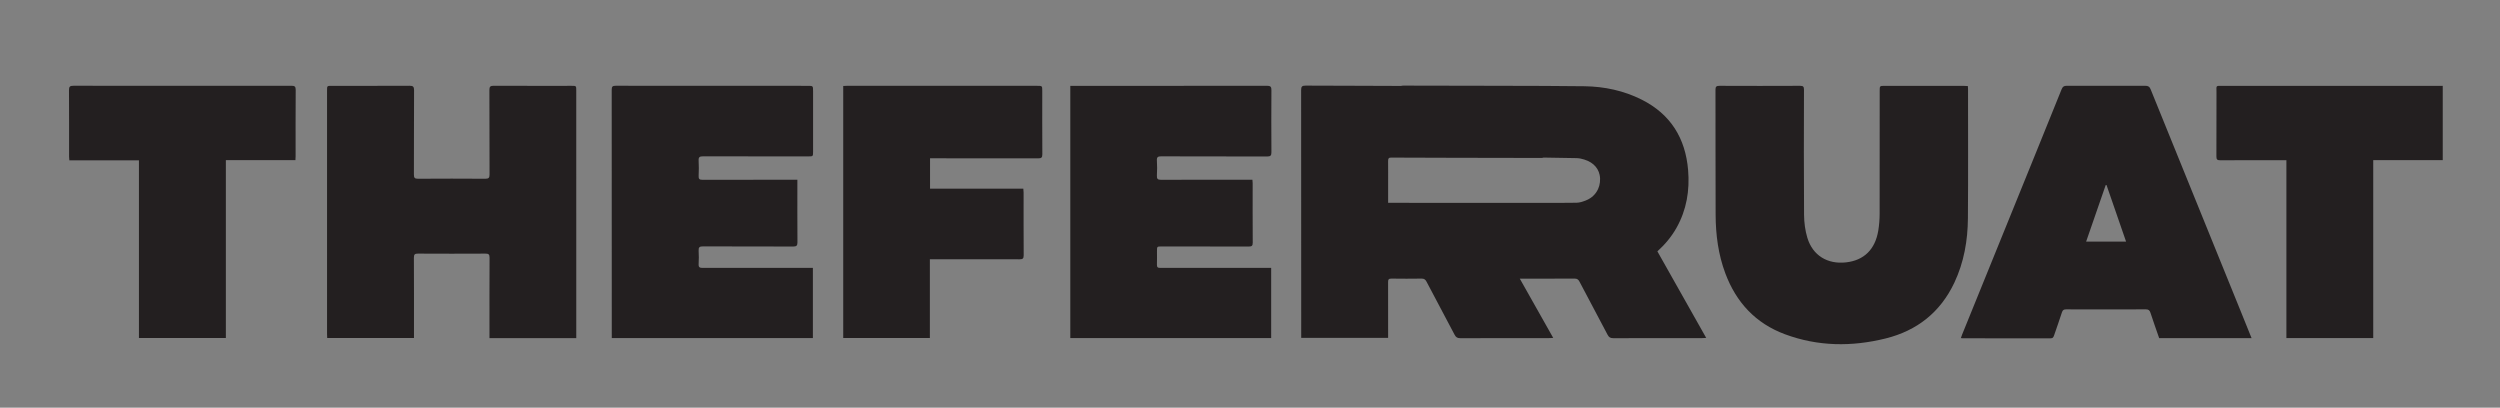 <?xml version="1.0" encoding="UTF-8" standalone="no"?>
<svg
   xmlns:dc="http://purl.org/dc/elements/1.1/"
   xmlns:cc="http://creativecommons.org/ns#"
   xmlns:rdf="http://www.w3.org/1999/02/22-rdf-syntax-ns#"
   xmlns:svg="http://www.w3.org/2000/svg"
   xmlns="http://www.w3.org/2000/svg"
   viewBox="0 0 574.155 93.631"
   height="93.631"
   width="574.155"
   xml:space="preserve"
   id="svg2"
   version="1.1">
   <rect x="0" y="0" width="574.155" height="93.631" fill="#808080" stroke="none"/>
           <defs
     id="defs6">
     <clipPath
       id="clipPath14"
       clipPathUnits="userSpaceOnUse">
       <path
         id="path12"
         d="M 0,0 H 595.276 V 841.89 H 0 Z" />
         </clipPath>
         <clipPath
       id="clipPath24"
       clipPathUnits="userSpaceOnUse">
       <path
         id="path22"
         d="M 0,841.89 H 595.276 V 0 H 0 Z" />
         </clipPath>
         </defs>
         <g
     clip-path="url(#clipPath14)"
     transform="matrix(1.333,0,0,-1.333,-102.911,884.905)"
     id="g10"><path
       id="path16"
       style="fill:#231f20;fill-opacity:1;fill-rule:nonzero;stroke:none"
       d="M 0.345,0 H 595.276 V 420.945 H 0.345 Z" /><g
       id="g18"><g
         clip-path="url(#clipPath24)"
         id="g20"><g
           transform="translate(176.487,189.238)"
           id="g26"><path
             id="path28"
             style="fill:#ffffff;fill-opacity:1;fill-rule:nonzero;stroke:none"
             d="m 0,0 h -14.953 v 0.72 c 0,4.382 -0.011,8.763 0.014,13.145 0.003,0.575 -0.181,0.701 -0.72,0.698 -3.866,-0.019 -7.734,-0.02 -11.6,10e-4 -0.538,0.002 -0.72,-0.118 -0.716,-0.694 0.026,-4.342 0.014,-8.684 0.014,-13.026 V 0.023 H -42.91 c -0.009,0.203 -0.027,0.416 -0.027,0.629 -0.001,14.011 -0.001,28.022 -0.001,42.033 0,0.784 0.001,0.786 0.798,0.786 4.472,0.001 8.943,-0.01 13.413,0.012 0.601,0.003 0.785,-0.149 0.781,-0.773 -0.027,-4.845 -0.007,-9.689 -0.027,-14.533 -0.002,-0.548 0.139,-0.717 0.704,-0.713 3.867,0.024 7.734,0.026 11.601,-10e-4 0.601,-0.004 0.73,0.188 0.727,0.753 -0.021,4.845 -10e-4,9.688 -0.026,14.533 -0.003,0.597 0.179,0.736 0.748,0.733 4.471,-0.02 8.942,-0.01 13.413,-0.011 0.803,0 0.805,-0.002 0.805,-0.787 C 0,28.633 0,14.582 0,0.531 Z" /></g><g
           transform="translate(416.25,232.665)"
           id="g30"><path
             id="path32"
             style="fill:#ffffff;fill-opacity:1;fill-rule:nonzero;stroke:none"
             d="m 0,0 c 0.011,-0.236 0.024,-0.395 0.024,-0.553 -0.001,-7.397 0.035,-14.796 -0.02,-22.193 -0.028,-3.849 -0.677,-7.605 -2.337,-11.121 -2.404,-5.094 -6.429,-8.274 -11.856,-9.616 -5.833,-1.445 -11.657,-1.382 -17.344,0.733 -5.044,1.876 -8.379,5.482 -10.253,10.475 -1.224,3.258 -1.663,6.658 -1.678,10.112 -0.029,7.177 -0.008,14.353 -0.025,21.53 -0.001,0.529 0.15,0.682 0.683,0.68 4.633,-0.021 9.266,-0.021 13.898,0.001 0.545,0.003 0.667,-0.161 0.666,-0.682 -0.017,-7.177 -0.039,-14.353 0.013,-21.53 0.01,-1.327 0.185,-2.702 0.568,-3.97 0.92,-3.047 3.461,-4.592 6.649,-4.239 3.103,0.342 5.037,2.221 5.573,5.49 0.155,0.947 0.228,1.918 0.231,2.878 0.019,7.057 0.01,14.112 0.01,21.169 0,0.865 0.001,0.877 0.834,0.877 C -9.771,0.042 -5.18,0.038 -0.587,0.034 -0.41,0.033 -0.232,0.014 0,0" /></g><g
           transform="translate(214.581,216.531)"
           id="g34"><path
             id="path36"
             style="fill:#ffffff;fill-opacity:1;fill-rule:nonzero;stroke:none"
             d="m 0,0 v -0.64 c 0,-3.377 -0.012,-6.755 0.014,-10.131 0.004,-0.579 -0.163,-0.74 -0.742,-0.738 -5.334,0.024 -10.23,0.002 -15.544,0.026 -0.58,0.003 -0.774,-0.153 -0.741,-0.738 0.048,-0.842 0.047,-1.464 0,-2.305 -0.03,-0.555 0.183,-0.664 0.694,-0.662 5.438,0.015 10.876,0.009 16.314,0.009 h 2.678 v -12.095 h -34.649 v 0.632 c -0.001,13.826 0.002,27.877 -0.012,42.155 -0.001,0.53 0.142,0.679 0.675,0.678 11.037,-0.015 22.074,-0.012 33.111,-0.013 0.907,0 0.908,-0.001 0.908,-0.925 V 4.881 c 0,-0.86 -10e-4,-0.861 -0.839,-0.861 -6.042,0 -12.084,-0.007 -18.126,0.011 -0.565,0.002 -0.791,-0.127 -0.754,-0.726 0.049,-0.801 0.044,-1.835 0.002,-2.637 -0.028,-0.529 0.134,-0.683 0.673,-0.68 C -11.404,0.009 -5.97,0 -1.036,0 Z" /></g><g
           transform="translate(261.604,232.707)"
           id="g38"><path
             id="path40"
             style="fill:#ffffff;fill-opacity:1;fill-rule:nonzero;stroke:none"
             d="m 0,0 h 0.755 c 11.058,-0.002 22.116,-0.009 33.173,0.007 0.604,0.001 0.726,-0.202 0.722,-0.759 -0.023,-3.558 -0.024,-7.116 0.001,-10.675 0.005,-0.575 -0.151,-0.745 -0.734,-0.743 -6.084,0.021 -12.167,0.006 -18.249,0.026 -0.564,10e-4 -0.787,-0.123 -0.747,-0.722 0.051,-0.78 0.048,-1.795 0,-2.576 -0.035,-0.574 0.135,-0.749 0.727,-0.746 4.975,0.022 9.95,0.012 14.925,0.012 h 0.804 c 0.018,-0.236 0.041,-0.411 0.042,-0.586 0.001,-3.417 -0.011,-6.835 0.012,-10.252 0.003,-0.538 -0.156,-0.672 -0.682,-0.67 -4.996,0.02 -9.991,0.012 -14.986,0.012 -0.829,0 -0.829,-10e-4 -0.829,-0.8 0,-0.864 0.017,-1.503 -0.008,-2.366 -0.011,-0.397 0.127,-0.527 0.52,-0.523 1.389,0.016 2.779,0.007 4.169,0.007 4.733,-0.001 9.467,-0.001 14.2,-0.002 h 0.793 V -43.452 H 0 Z" /></g><g
           transform="translate(443.501,205.878)"
           id="g42"><path
             id="path44"
             style="fill:#ffffff;fill-opacity:1;fill-rule:nonzero;stroke:none"
             d="M 0,0 C -1.139,3.293 -2.254,6.518 -3.369,9.742 -3.415,9.74 -3.461,9.737 -3.507,9.734 -4.622,6.514 -5.737,3.293 -6.878,0 Z M 21.622,-16.633 H 5.702 c -0.502,1.452 -1.022,2.903 -1.5,4.367 -0.14,0.431 -0.33,0.591 -0.8,0.589 -4.571,-0.018 -9.143,-0.016 -13.715,-0.002 -0.41,10e-4 -0.607,-0.114 -0.735,-0.511 -0.425,-1.319 -0.892,-2.623 -1.339,-3.933 -0.107,-0.315 -0.203,-0.554 -0.644,-0.552 -5.035,0.019 -10.071,0.012 -15.106,0.014 -0.079,0 -0.158,0.015 -0.326,0.032 0.08,0.225 0.143,0.422 0.22,0.613 4.198,10.345 8.398,20.688 12.597,31.032 1.518,3.74 3.042,7.477 4.542,11.224 0.176,0.443 0.397,0.605 0.881,0.603 4.512,-0.02 9.023,-0.018 13.535,-0.003 0.491,0.002 0.736,-0.146 0.928,-0.622 5.155,-12.732 10.328,-25.455 15.497,-38.181 0.625,-1.538 1.243,-3.08 1.885,-4.67" /></g><g
           transform="translate(128.103,219.912)"
           id="g46"><path
             id="path48"
             style="fill:#ffffff;fill-opacity:1;fill-rule:nonzero;stroke:none"
             d="M 0,0 H -11.987 V -30.653 H -26.962 V -0.034 H -38.953 C -38.973,0.228 -39,0.419 -39,0.611 c -0.002,3.82 0.011,7.64 -0.014,11.459 -0.004,0.588 0.175,0.74 0.75,0.739 12.528,-0.015 25.057,-0.015 37.585,-0.002 0.532,0 0.728,-0.115 0.724,-0.698 C 0.017,8.29 0.031,4.471 0.029,0.65 0.029,0.455 0.012,0.26 0,0" /></g><g
           transform="translate(498.062,232.709)"
           id="g50"><path
             id="path52"
             style="fill:#ffffff;fill-opacity:1;fill-rule:nonzero;stroke:none"
             d="m 0,0 v -12.801 h -11.976 v -30.657 h -14.961 v 30.645 h -0.826 c -3.523,0 -7.048,0.012 -10.571,-0.013 -0.551,-0.004 -0.666,0.168 -0.663,0.685 0.021,3.678 0.005,7.357 0.015,11.035 0.003,1.21 -0.211,1.103 1.143,1.103 C -29.563,0.003 -21.287,0 -13.011,0 H -1.05 Z" /></g><g
           transform="translate(352.879,216.729)"
           id="g54"><path
             id="path56"
             style="fill:#ffffff;fill-opacity:1;fill-rule:nonzero;stroke:none"
             d="M 0,0 C 0.013,-0.435 -0.035,-0.85 -0.142,-1.237 -0.194,-1.432 -0.262,-1.619 -0.343,-1.799 -0.398,-1.925 -0.465,-2.045 -0.534,-2.162 -0.764,-2.55 -1.062,-2.896 -1.428,-3.183 -1.508,-3.245 -1.59,-3.305 -1.675,-3.361 -1.932,-3.532 -2.214,-3.679 -2.522,-3.796 -3.004,-3.98 -3.527,-4.147 -4.035,-4.158 H -4.04 c -0.067,-0.002 -0.165,-0.003 -0.289,-0.004 -1.564,-0.027 -3.134,-0.02 -4.749,-0.016 -6.457,-0.009 -16.501,-0.004 -22.779,0 -1.526,-0.01 -3.066,0.003 -4.66,0.003 v 3.181 c 0,0.673 0.003,1.346 0.003,2.018 0.001,0.673 -10e-4,1.346 -0.008,2.019 -0.001,0.109 0.006,0.202 0.026,0.28 0.015,0.063 0.037,0.116 0.072,0.159 0.078,0.096 0.213,0.142 0.436,0.136 0.04,-10e-4 0.08,-10e-4 0.12,-0.002 2.017,-0.03 16.961,-0.039 25.891,-0.061 0.081,0.045 0.191,0.067 0.346,0.063 1.831,-0.042 3.663,-0.045 5.494,-0.092 0.046,-10e-4 0.085,-0.002 0.116,-0.003 0.436,-0.011 0.88,-0.113 1.3,-0.242 0.424,-0.13 0.803,-0.302 1.134,-0.512 0.165,-0.106 0.319,-0.22 0.46,-0.343 C -0.579,1.947 -0.222,1.337 -0.075,0.63 -0.033,0.428 -0.007,0.218 0,0 m 9.872,-12.536 c 1.334,1.208 2.437,2.53 3.293,4.051 1.746,3.101 2.295,6.451 2.002,9.952 -0.459,5.483 -3.01,9.627 -7.998,12.136 -3.093,1.555 -6.429,2.259 -9.855,2.309 -7.229,0.105 -23.944,0.065 -31.174,0.108 -0.186,0.001 -0.326,-0.017 -0.436,-0.055 -5.479,0.036 -10.959,0.022 -16.439,0.055 -0.611,0.003 -0.772,-0.166 -0.771,-0.78 0.019,-14.012 0.015,-28.024 0.015,-42.037 v -0.646 h 14.974 v 0.694 c 0.001,2.975 0.008,5.95 -0.006,8.926 -0.003,0.435 0.108,0.598 0.574,0.592 1.731,-0.026 3.464,-0.026 5.196,0 0.428,0.005 0.651,-0.15 0.843,-0.513 1.61,-3.058 3.245,-6.104 4.847,-9.166 0.226,-0.434 0.48,-0.589 0.972,-0.587 5.097,0.018 10.193,0.011 15.289,0.013 0.21,0 0.421,0.017 0.731,0.032 -1.932,3.425 -3.843,6.812 -5.756,10.203 3.95,-0.005 8.288,10e-4 9.431,0.018 0.428,0.005 0.652,-0.15 0.843,-0.513 1.611,-3.058 3.245,-6.104 4.847,-9.166 0.227,-0.434 0.479,-0.589 0.973,-0.587 5.095,0.018 10.192,0.011 15.288,0.013 0.211,0 0.422,0.017 0.731,0.032 -2.826,5.01 -5.606,9.938 -8.414,14.916" /></g><g
           transform="translate(237.409,202.833)"
           id="g58"><path
             id="path60"
             style="fill:#ffffff;fill-opacity:1;fill-rule:nonzero;stroke:none"
             d="m 0,0 v -13.565 h -14.928 v 43.417 c 0.201,0.009 0.395,0.026 0.589,0.026 10.938,0.001 21.875,0.001 32.812,0 0.891,0 0.892,0 0.892,-0.879 0,-3.639 -0.012,-7.278 0.013,-10.916 0.004,-0.57 -0.174,-0.703 -0.718,-0.701 -5.942,0.017 -11.884,0.012 -17.826,0.012 H 0.029 v -5.23 h 16.074 c 0.018,-0.266 0.045,-0.476 0.046,-0.687 C 16.151,7.878 16.138,4.279 16.164,0.681 16.167,0.106 15.979,-0.012 15.44,-0.01 10.566,0.01 5.692,0.001 0.817,0 Z" /></g><g
           transform="translate(176.487,605.585)"
           id="g62"><path
             id="path64"
             style="fill:#231f20;fill-opacity:1;fill-rule:nonzero;stroke:none"
             d="m 0,0 h -14.953 v 0.719 c 0,4.383 -0.011,8.764 0.014,13.147 0.003,0.574 -0.181,0.7 -0.72,0.697 -3.866,-0.02 -7.734,-0.02 -11.6,10e-4 -0.538,0.003 -0.72,-0.118 -0.716,-0.694 0.026,-4.342 0.014,-8.684 0.014,-13.026 V 0.023 H -42.91 c -0.009,0.203 -0.027,0.416 -0.027,0.629 -0.001,14.011 -0.001,28.021 -0.001,42.032 0,0.785 0.001,0.786 0.798,0.787 4.472,0 8.943,-0.011 13.413,0.012 0.601,0.003 0.785,-0.149 0.781,-0.773 -0.027,-4.844 -0.007,-9.689 -0.027,-14.533 -0.002,-0.548 0.139,-0.717 0.704,-0.713 3.867,0.024 7.734,0.026 11.601,-10e-4 0.601,-0.004 0.73,0.189 0.727,0.753 -0.021,4.844 -10e-4,9.689 -0.026,14.533 -0.003,0.596 0.179,0.736 0.748,0.733 4.471,-0.021 8.942,-0.011 13.413,-0.011 0.803,-10e-4 0.805,-0.003 0.805,-0.787 C 0,28.632 0,14.582 0,0.531 Z" /></g><g
           transform="translate(416.25,649.012)"
           id="g66"><path
             id="path68"
             style="fill:#231f20;fill-opacity:1;fill-rule:nonzero;stroke:none"
             d="m 0,0 c 0.011,-0.237 0.024,-0.395 0.024,-0.553 -0.001,-7.398 0.035,-14.796 -0.02,-22.194 -0.028,-3.848 -0.677,-7.604 -2.337,-11.12 -2.404,-5.095 -6.429,-8.274 -11.856,-9.617 -5.833,-1.444 -11.657,-1.382 -17.344,0.734 -5.044,1.876 -8.379,5.481 -10.253,10.474 -1.224,3.259 -1.663,6.658 -1.678,10.113 -0.029,7.176 -0.008,14.353 -0.025,21.53 -0.001,0.529 0.15,0.681 0.683,0.679 4.633,-0.02 9.266,-0.021 13.898,0.001 0.545,0.003 0.667,-0.161 0.666,-0.681 -0.017,-7.177 -0.039,-14.354 0.013,-21.531 0.01,-1.327 0.185,-2.702 0.568,-3.969 0.92,-3.047 3.461,-4.592 6.649,-4.24 3.103,0.343 5.037,2.221 5.573,5.49 0.155,0.947 0.228,1.918 0.231,2.879 0.019,7.056 0.01,14.112 0.01,21.168 0,0.866 0.001,0.877 0.834,0.878 C -9.771,0.042 -5.18,0.038 -0.587,0.033 -0.41,0.033 -0.232,0.014 0,0" /></g><g
           transform="translate(214.581,632.878)"
           id="g70"><path
             id="path72"
             style="fill:#231f20;fill-opacity:1;fill-rule:nonzero;stroke:none"
             d="m 0,0 v -0.64 c 0,-3.377 -0.012,-6.754 0.014,-10.131 0.004,-0.579 -0.163,-0.74 -0.742,-0.737 -5.334,0.023 -10.23,10e-4 -15.544,0.025 -0.58,0.002 -0.774,-0.153 -0.741,-0.738 0.048,-0.842 0.047,-1.463 0,-2.305 -0.03,-0.555 0.183,-0.664 0.694,-0.663 5.438,0.016 10.876,0.01 16.314,0.01 h 2.678 v -12.096 h -34.649 v 0.633 c -0.001,13.826 0.002,27.877 -0.012,42.155 -0.001,0.529 0.142,0.679 0.675,0.678 11.037,-0.015 22.074,-0.012 33.111,-0.013 0.907,0 0.908,-0.001 0.908,-0.925 V 4.88 c 0,-0.859 -10e-4,-0.86 -0.839,-0.86 -6.042,0 -12.084,-0.008 -18.126,0.011 -0.565,0.002 -0.791,-0.127 -0.754,-0.726 0.049,-0.801 0.044,-1.835 0.002,-2.637 -0.028,-0.529 0.134,-0.682 0.673,-0.68 C -11.404,0.008 -5.97,0 -1.036,0 Z" /></g><g
           transform="translate(261.604,649.053)"
           id="g74"><path
             id="path76"
             style="fill:#231f20;fill-opacity:1;fill-rule:nonzero;stroke:none"
             d="m 0,0 h 0.755 c 11.058,-0.002 22.116,-0.008 33.173,0.007 0.604,0.001 0.726,-0.201 0.722,-0.758 -0.023,-3.559 -0.024,-7.117 0.001,-10.675 0.005,-0.575 -0.151,-0.746 -0.734,-0.744 -6.084,0.021 -12.167,0.006 -18.249,0.026 -0.564,0.002 -0.787,-0.122 -0.747,-0.721 0.051,-0.781 0.048,-1.796 0,-2.577 -0.035,-0.573 0.135,-0.749 0.727,-0.746 4.975,0.022 9.95,0.013 14.925,0.013 h 0.804 c 0.018,-0.237 0.041,-0.411 0.042,-0.586 0.001,-3.418 -0.011,-6.835 0.012,-10.253 0.003,-0.537 -0.156,-0.671 -0.682,-0.669 -4.996,0.019 -9.991,0.012 -14.986,0.012 -0.829,0 -0.829,-0.001 -0.829,-0.8 0,-0.864 0.017,-1.503 -0.008,-2.367 -0.011,-0.396 0.127,-0.527 0.52,-0.522 1.389,0.016 2.779,0.006 4.169,0.006 4.733,-0.001 9.467,-0.001 14.2,-0.001 h 0.793 V -43.452 H 0 Z" /></g><g
           transform="translate(443.501,622.225)"
           id="g78"><path
             id="path80"
             style="fill:#231f20;fill-opacity:1;fill-rule:nonzero;stroke:none"
             d="M 0,0 C -1.139,3.293 -2.254,6.518 -3.369,9.743 -3.415,9.74 -3.461,9.737 -3.507,9.734 -4.622,6.514 -5.737,3.292 -6.878,0 Z M 21.622,-16.632 H 5.702 c -0.502,1.451 -1.022,2.902 -1.5,4.366 -0.14,0.431 -0.33,0.591 -0.8,0.589 -4.571,-0.019 -9.143,-0.017 -13.715,-0.002 -0.41,10e-4 -0.607,-0.113 -0.735,-0.512 -0.425,-1.318 -0.892,-2.621 -1.339,-3.932 -0.107,-0.316 -0.203,-0.554 -0.644,-0.552 -5.035,0.019 -10.071,0.012 -15.106,0.013 -0.079,0 -0.158,0.016 -0.326,0.033 0.08,0.225 0.143,0.422 0.22,0.614 4.198,10.344 8.398,20.687 12.597,31.031 1.518,3.74 3.042,7.477 4.542,11.225 0.176,0.442 0.397,0.603 0.881,0.601 C -5.711,26.824 -1.2,26.825 3.312,26.84 3.803,26.841 4.048,26.694 4.24,26.217 9.395,13.486 14.568,0.763 19.737,-11.962 c 0.625,-1.539 1.243,-3.081 1.885,-4.67" /></g><g
           transform="translate(128.103,636.259)"
           id="g82"><path
             id="path84"
             style="fill:#231f20;fill-opacity:1;fill-rule:nonzero;stroke:none"
             d="M 0,0 H -11.987 V -30.653 H -26.962 V -0.035 H -38.953 C -38.973,0.228 -39,0.419 -39,0.611 c -0.002,3.82 0.011,7.639 -0.014,11.459 -0.004,0.589 0.175,0.739 0.75,0.739 12.528,-0.016 25.057,-0.015 37.585,-0.002 0.532,0 0.728,-0.115 0.724,-0.697 C 0.017,8.29 0.031,4.47 0.029,0.651 0.029,0.455 0.012,0.26 0,0" /></g><g
           transform="translate(498.062,649.056)"
           id="g86"><path
             id="path88"
             style="fill:#231f20;fill-opacity:1;fill-rule:nonzero;stroke:none"
             d="m 0,0 v -12.8 h -11.976 v -30.658 h -14.961 v 30.645 h -0.826 c -3.523,0 -7.048,0.013 -10.571,-0.013 -0.551,-0.004 -0.666,0.168 -0.663,0.686 0.021,3.678 0.005,7.355 0.015,11.033 0.003,1.211 -0.211,1.104 1.143,1.105 C -29.563,0.003 -21.287,0 -13.011,0 H -1.05 Z" /></g><g
           transform="translate(352.879,633.075)"
           id="g90"><path
             id="path92"
             style="fill:#231f20;fill-opacity:1;fill-rule:nonzero;stroke:none"
             d="m 0,0 c 0.013,-0.434 -0.035,-0.849 -0.142,-1.237 -0.052,-0.194 -0.12,-0.382 -0.201,-0.561 -0.055,-0.126 -0.122,-0.246 -0.191,-0.364 -0.23,-0.388 -0.528,-0.733 -0.894,-1.02 -0.08,-0.063 -0.162,-0.122 -0.247,-0.179 -0.257,-0.171 -0.539,-0.317 -0.847,-0.435 -0.482,-0.184 -1.005,-0.351 -1.513,-0.362 H -4.04 c -0.067,-10e-4 -0.165,-0.003 -0.289,-0.004 -1.564,-0.027 -3.134,-0.019 -4.749,-0.015 -6.457,-0.009 -16.501,-0.004 -22.779,0 -1.526,-0.011 -3.066,0.002 -4.66,0.002 v 3.181 c 0,0.673 0.003,1.346 0.003,2.018 0.001,0.673 -10e-4,1.346 -0.008,2.019 -0.001,0.11 0.006,0.203 0.026,0.281 0.015,0.062 0.037,0.116 0.072,0.158 0.078,0.097 0.213,0.142 0.436,0.137 0.04,-0.001 0.08,-0.001 0.12,-0.002 2.017,-0.03 16.961,-0.039 25.891,-0.062 0.081,0.045 0.191,0.068 0.346,0.064 1.831,-0.042 3.663,-0.045 5.494,-0.092 0.046,-0.001 0.085,-0.002 0.116,-0.003 0.436,-0.011 0.88,-0.113 1.3,-0.242 0.424,-0.131 0.803,-0.303 1.134,-0.513 0.165,-0.105 0.319,-0.22 0.46,-0.343 C -0.579,1.948 -0.222,1.337 -0.075,0.631 -0.033,0.428 -0.007,0.218 0,0 m 9.872,-12.536 c 1.334,1.209 2.437,2.531 3.293,4.051 1.746,3.102 2.295,6.451 2.002,9.952 -0.459,5.483 -3.01,9.627 -7.998,12.136 -3.093,1.556 -6.429,2.26 -9.855,2.309 -7.229,0.105 -23.944,0.065 -31.174,0.108 -0.186,0.001 -0.326,-0.017 -0.436,-0.055 -5.479,0.037 -10.959,0.022 -16.439,0.055 -0.611,0.003 -0.772,-0.165 -0.771,-0.779 0.019,-14.012 0.015,-28.025 0.015,-42.038 v -0.645 h 14.974 v 0.693 c 0.001,2.976 0.008,5.951 -0.006,8.926 -0.003,0.436 0.108,0.598 0.574,0.592 1.731,-0.025 3.464,-0.025 5.196,0 0.428,0.006 0.651,-0.149 0.843,-0.513 1.61,-3.057 3.245,-6.103 4.847,-9.166 0.226,-0.433 0.48,-0.589 0.972,-0.587 5.097,0.019 10.193,0.011 15.289,0.013 0.21,0 0.421,0.018 0.731,0.032 -1.932,3.425 -3.843,6.813 -5.756,10.204 3.95,-0.005 8.288,0 9.431,0.017 0.428,0.006 0.652,-0.149 0.843,-0.513 1.611,-3.057 3.245,-6.103 4.847,-9.166 0.227,-0.433 0.479,-0.589 0.973,-0.587 5.095,0.019 10.192,0.011 15.288,0.013 0.211,0 0.422,0.018 0.731,0.032 -2.826,5.01 -5.606,9.939 -8.414,14.916" /></g><g
           transform="translate(237.409,619.18)"
           id="g94"><path
             id="path96"
             style="fill:#231f20;fill-opacity:1;fill-rule:nonzero;stroke:none"
             d="m 0,0 v -13.565 h -14.928 v 43.417 c 0.201,0.009 0.395,0.025 0.589,0.026 10.938,0.001 21.875,0 32.812,0 0.891,0 0.892,-0.001 0.892,-0.879 0,-3.639 -0.012,-7.278 0.013,-10.916 0.004,-0.57 -0.174,-0.703 -0.718,-0.701 -5.942,0.017 -11.884,0.011 -17.826,0.011 H 0.029 v -5.229 h 16.074 c 0.018,-0.266 0.045,-0.477 0.046,-0.687 C 16.151,7.878 16.138,4.279 16.164,0.681 16.167,0.106 15.979,-0.012 15.44,-0.01 10.566,0.009 5.692,0 0.817,0 Z" /></g></g></g></g></svg>